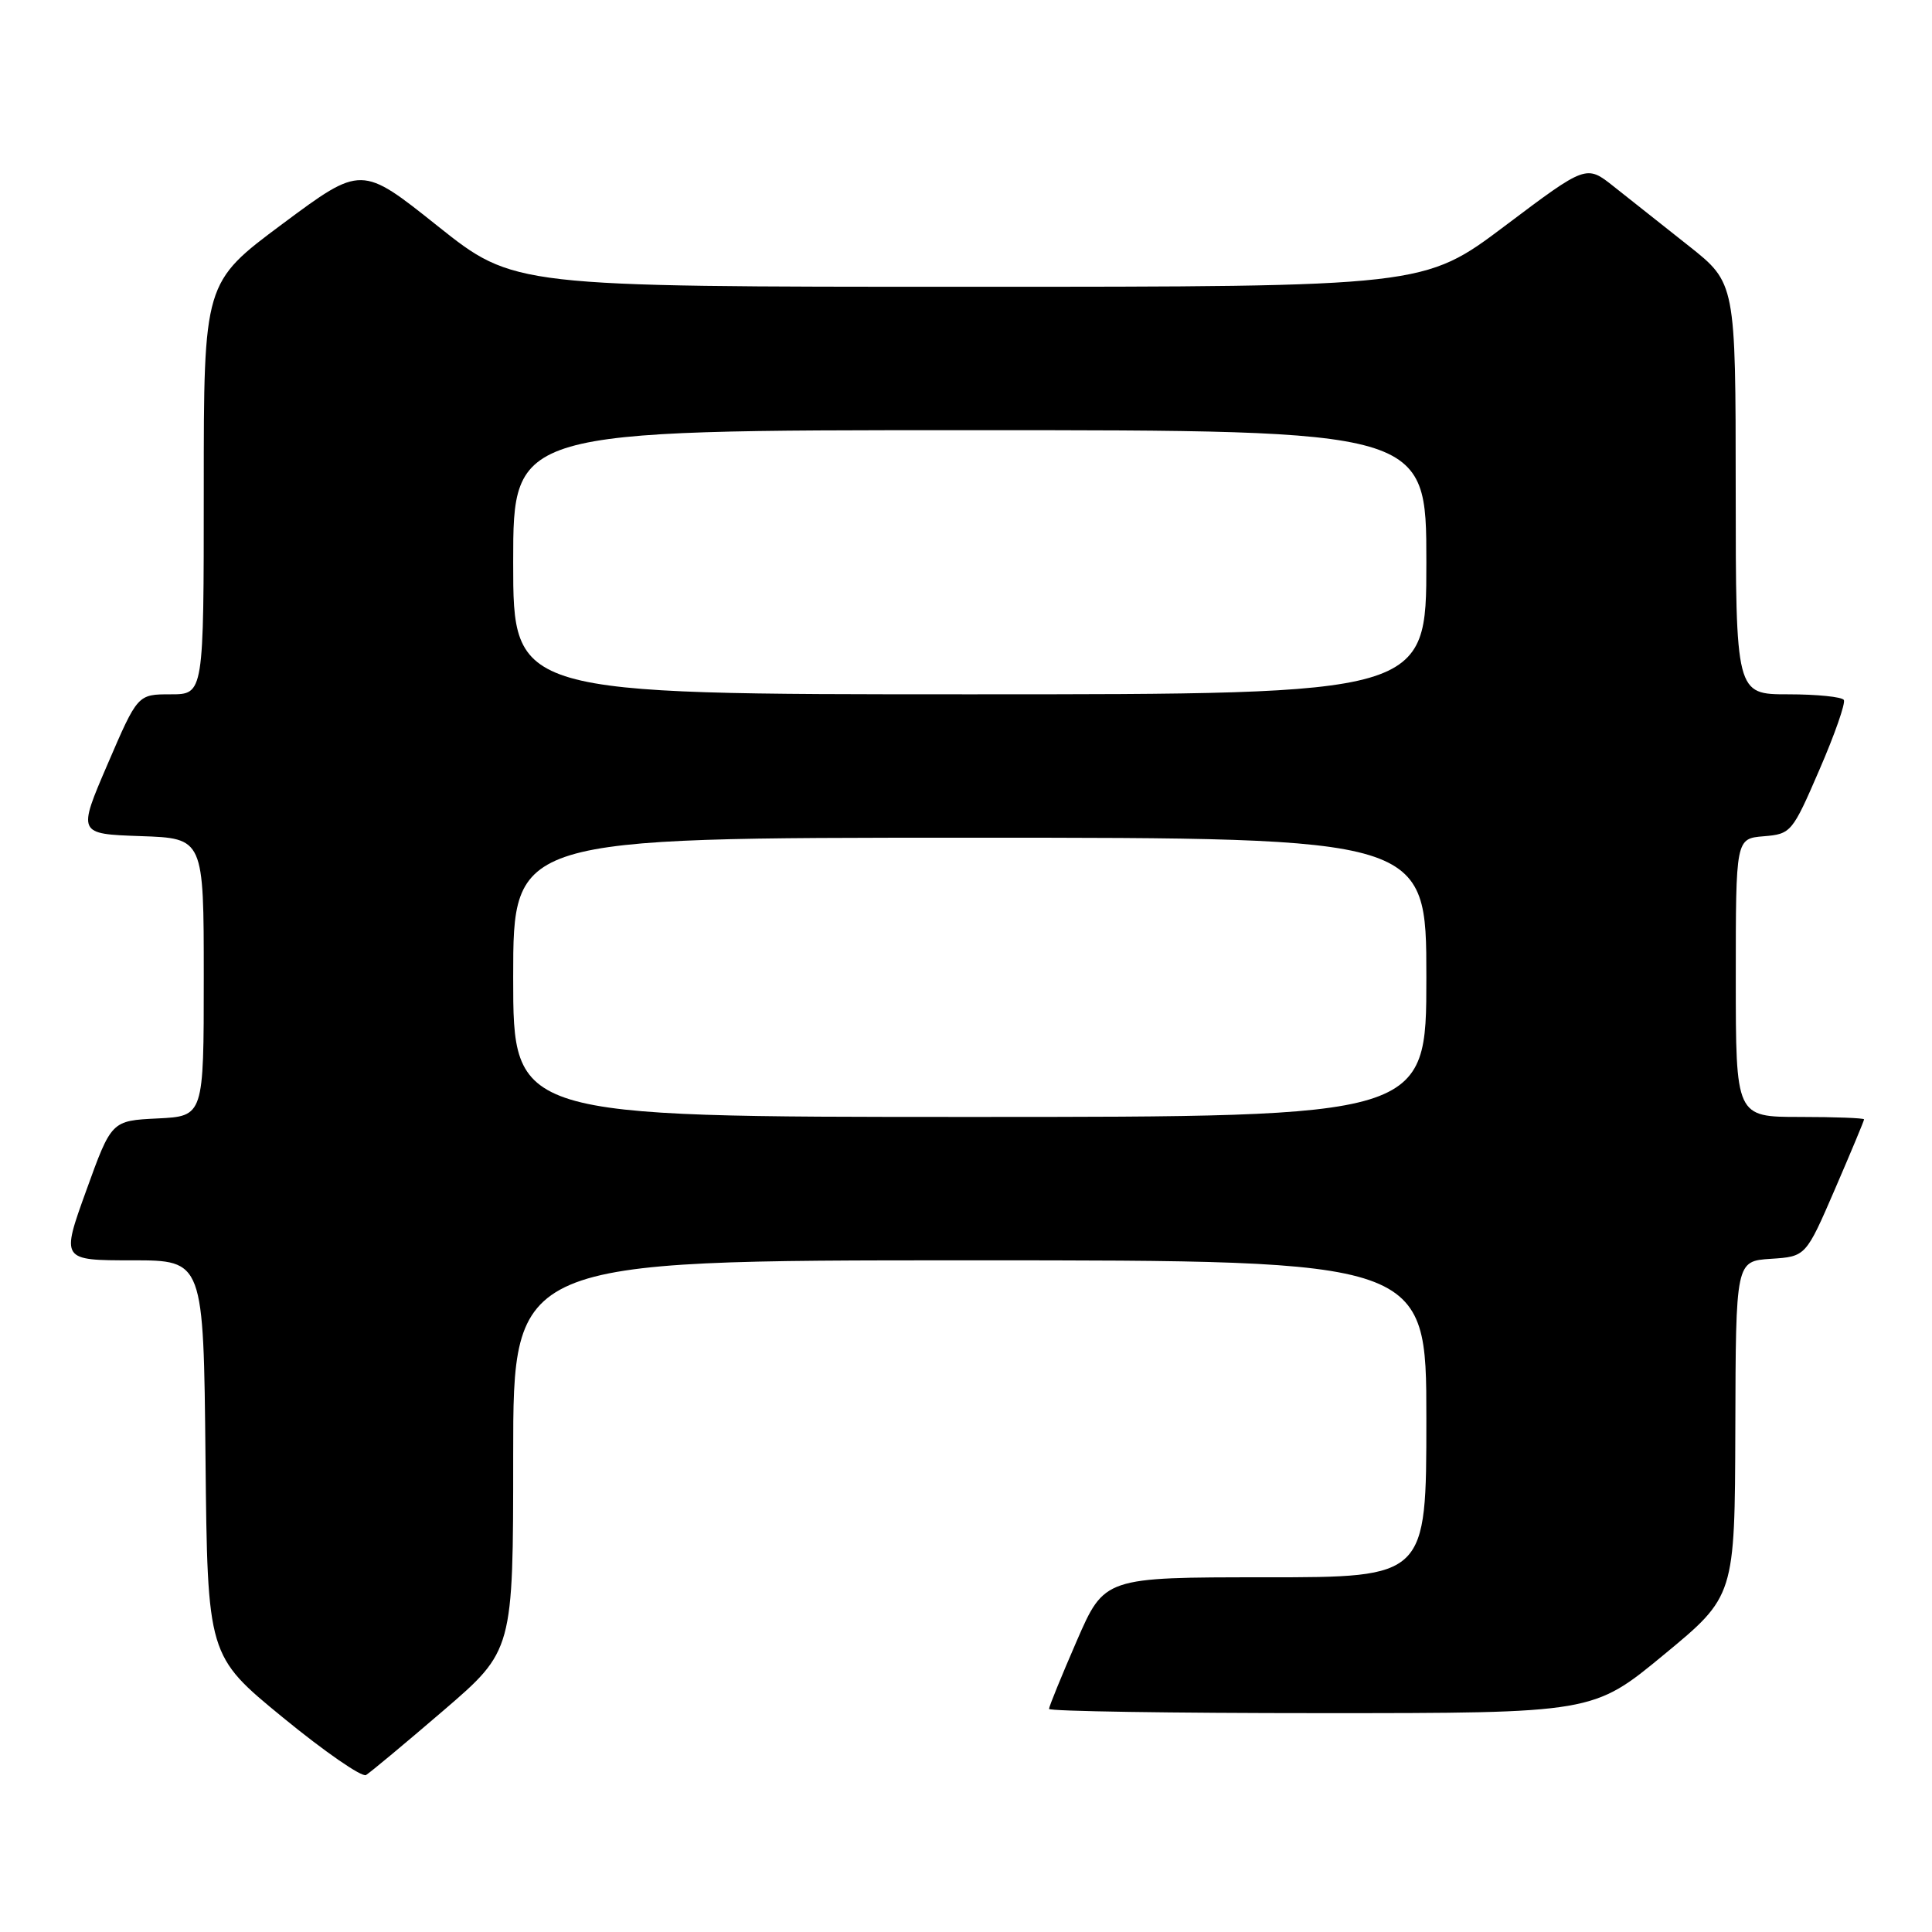<?xml version="1.0" encoding="UTF-8" standalone="no"?>
<!DOCTYPE svg PUBLIC "-//W3C//DTD SVG 1.1//EN" "http://www.w3.org/Graphics/SVG/1.1/DTD/svg11.dtd" >
<svg xmlns="http://www.w3.org/2000/svg" xmlns:xlink="http://www.w3.org/1999/xlink" version="1.1" viewBox="0 0 256 256">
 <g >
 <path fill="currentColor"
d=" M 58.75 226.66 C 68.00 218.71 68.00 218.71 68.00 192.85 C 68.00 167.00 68.00 167.00 128.50 167.00 C 189.00 167.00 189.00 167.00 189.00 188.00 C 189.00 209.00 189.00 209.00 167.67 209.00 C 146.34 209.00 146.34 209.00 142.67 217.44 C 140.65 222.09 139.00 226.14 139.00 226.44 C 139.00 226.75 155.22 227.00 175.05 227.00 C 211.10 227.00 211.10 227.00 220.48 219.25 C 229.87 211.50 229.87 211.50 229.94 189.30 C 230.00 167.11 230.00 167.11 234.64 166.80 C 239.28 166.50 239.28 166.50 243.14 157.57 C 245.26 152.66 247.00 148.50 247.00 148.32 C 247.00 148.15 243.18 148.00 238.50 148.00 C 230.00 148.00 230.00 148.00 230.00 129.56 C 230.00 111.12 230.00 111.12 233.70 110.81 C 237.32 110.51 237.49 110.31 241.08 102.00 C 243.11 97.33 244.56 93.16 244.32 92.75 C 244.08 92.34 240.76 92.00 236.94 92.00 C 230.00 92.00 230.00 92.00 229.99 64.75 C 229.98 37.50 229.98 37.50 223.74 32.56 C 220.31 29.84 215.85 26.31 213.84 24.72 C 210.19 21.82 210.19 21.82 199.44 29.91 C 188.69 38.00 188.69 38.00 128.40 38.00 C 68.10 38.00 68.10 38.00 57.99 29.95 C 47.89 21.89 47.89 21.89 37.44 29.66 C 27.00 37.43 27.00 37.43 27.00 64.71 C 27.00 92.00 27.00 92.00 22.62 92.00 C 18.24 92.00 18.24 92.00 14.26 101.25 C 10.28 110.50 10.28 110.50 18.64 110.79 C 27.00 111.08 27.00 111.08 27.00 129.49 C 27.00 147.90 27.00 147.90 20.88 148.20 C 14.77 148.50 14.77 148.50 11.43 157.75 C 8.09 167.00 8.09 167.00 17.53 167.00 C 26.97 167.00 26.97 167.00 27.23 193.20 C 27.50 219.40 27.50 219.40 37.50 227.59 C 43.00 232.10 47.95 235.52 48.50 235.20 C 49.05 234.87 53.66 231.03 58.75 226.66 Z  M 68.00 129.50 C 68.00 111.00 68.00 111.00 128.50 111.00 C 189.00 111.00 189.00 111.00 189.00 129.50 C 189.00 148.00 189.00 148.00 128.50 148.00 C 68.00 148.00 68.00 148.00 68.00 129.50 Z  M 68.00 74.50 C 68.00 57.00 68.00 57.00 128.50 57.00 C 189.00 57.00 189.00 57.00 189.00 74.50 C 189.00 92.00 189.00 92.00 128.50 92.00 C 68.00 92.00 68.00 92.00 68.00 74.50 Z "/>
</g>
</svg>